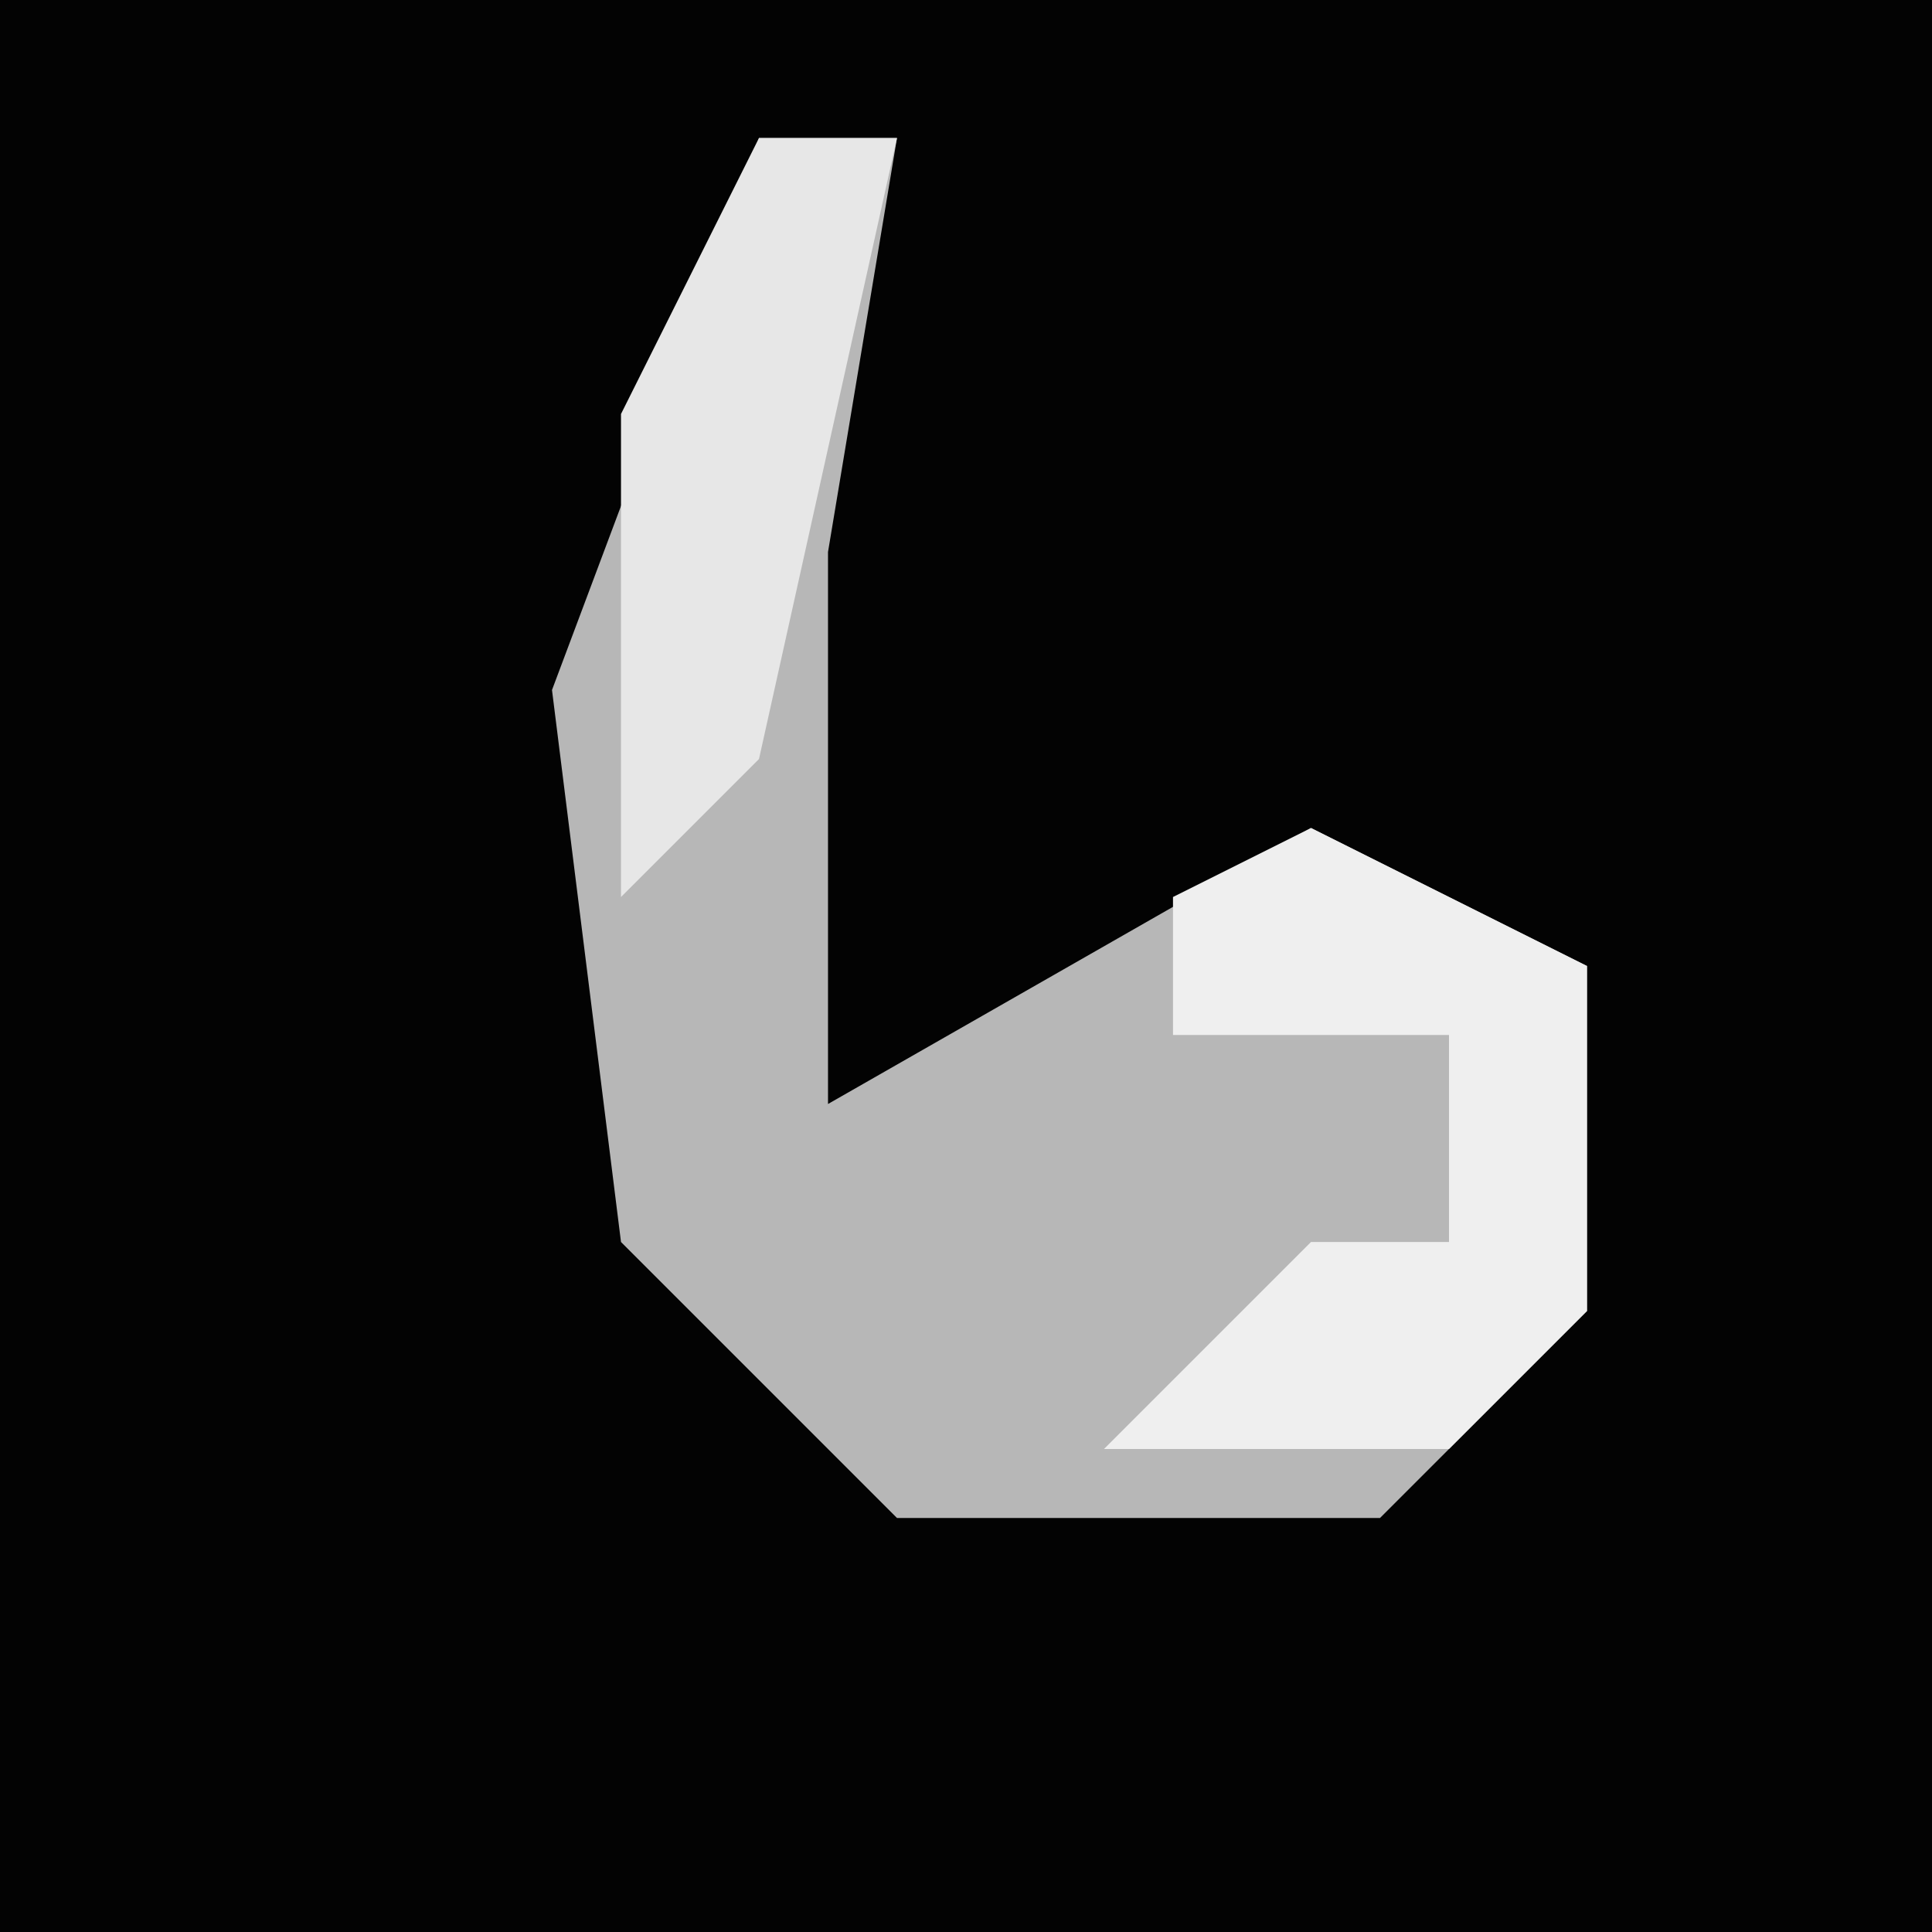 <?xml version="1.0" encoding="UTF-8"?>
<svg version="1.1" xmlns="http://www.w3.org/2000/svg" width="28" height="28">
<path d="M0,0 L28,0 L28,28 L0,28 Z " fill="#030303" transform="translate(0,0)"/>
<path d="M0,0 L2,0 L1,6 L1,14 L8,10 L12,12 L12,17 L9,20 L2,20 L-2,16 L-3,8 Z " fill="#B7B7B7" transform="translate(11,2)"/>
<path d="M0,0 L4,2 L4,7 L2,9 L-3,9 L0,6 L2,6 L2,3 L-2,3 L-2,1 Z " fill="#EFEFEF" transform="translate(19,12)"/>
<path d="M0,0 L2,0 L0,9 L-2,11 L-2,4 Z " fill="#E7E7E7" transform="translate(11,2)"/>
</svg>
